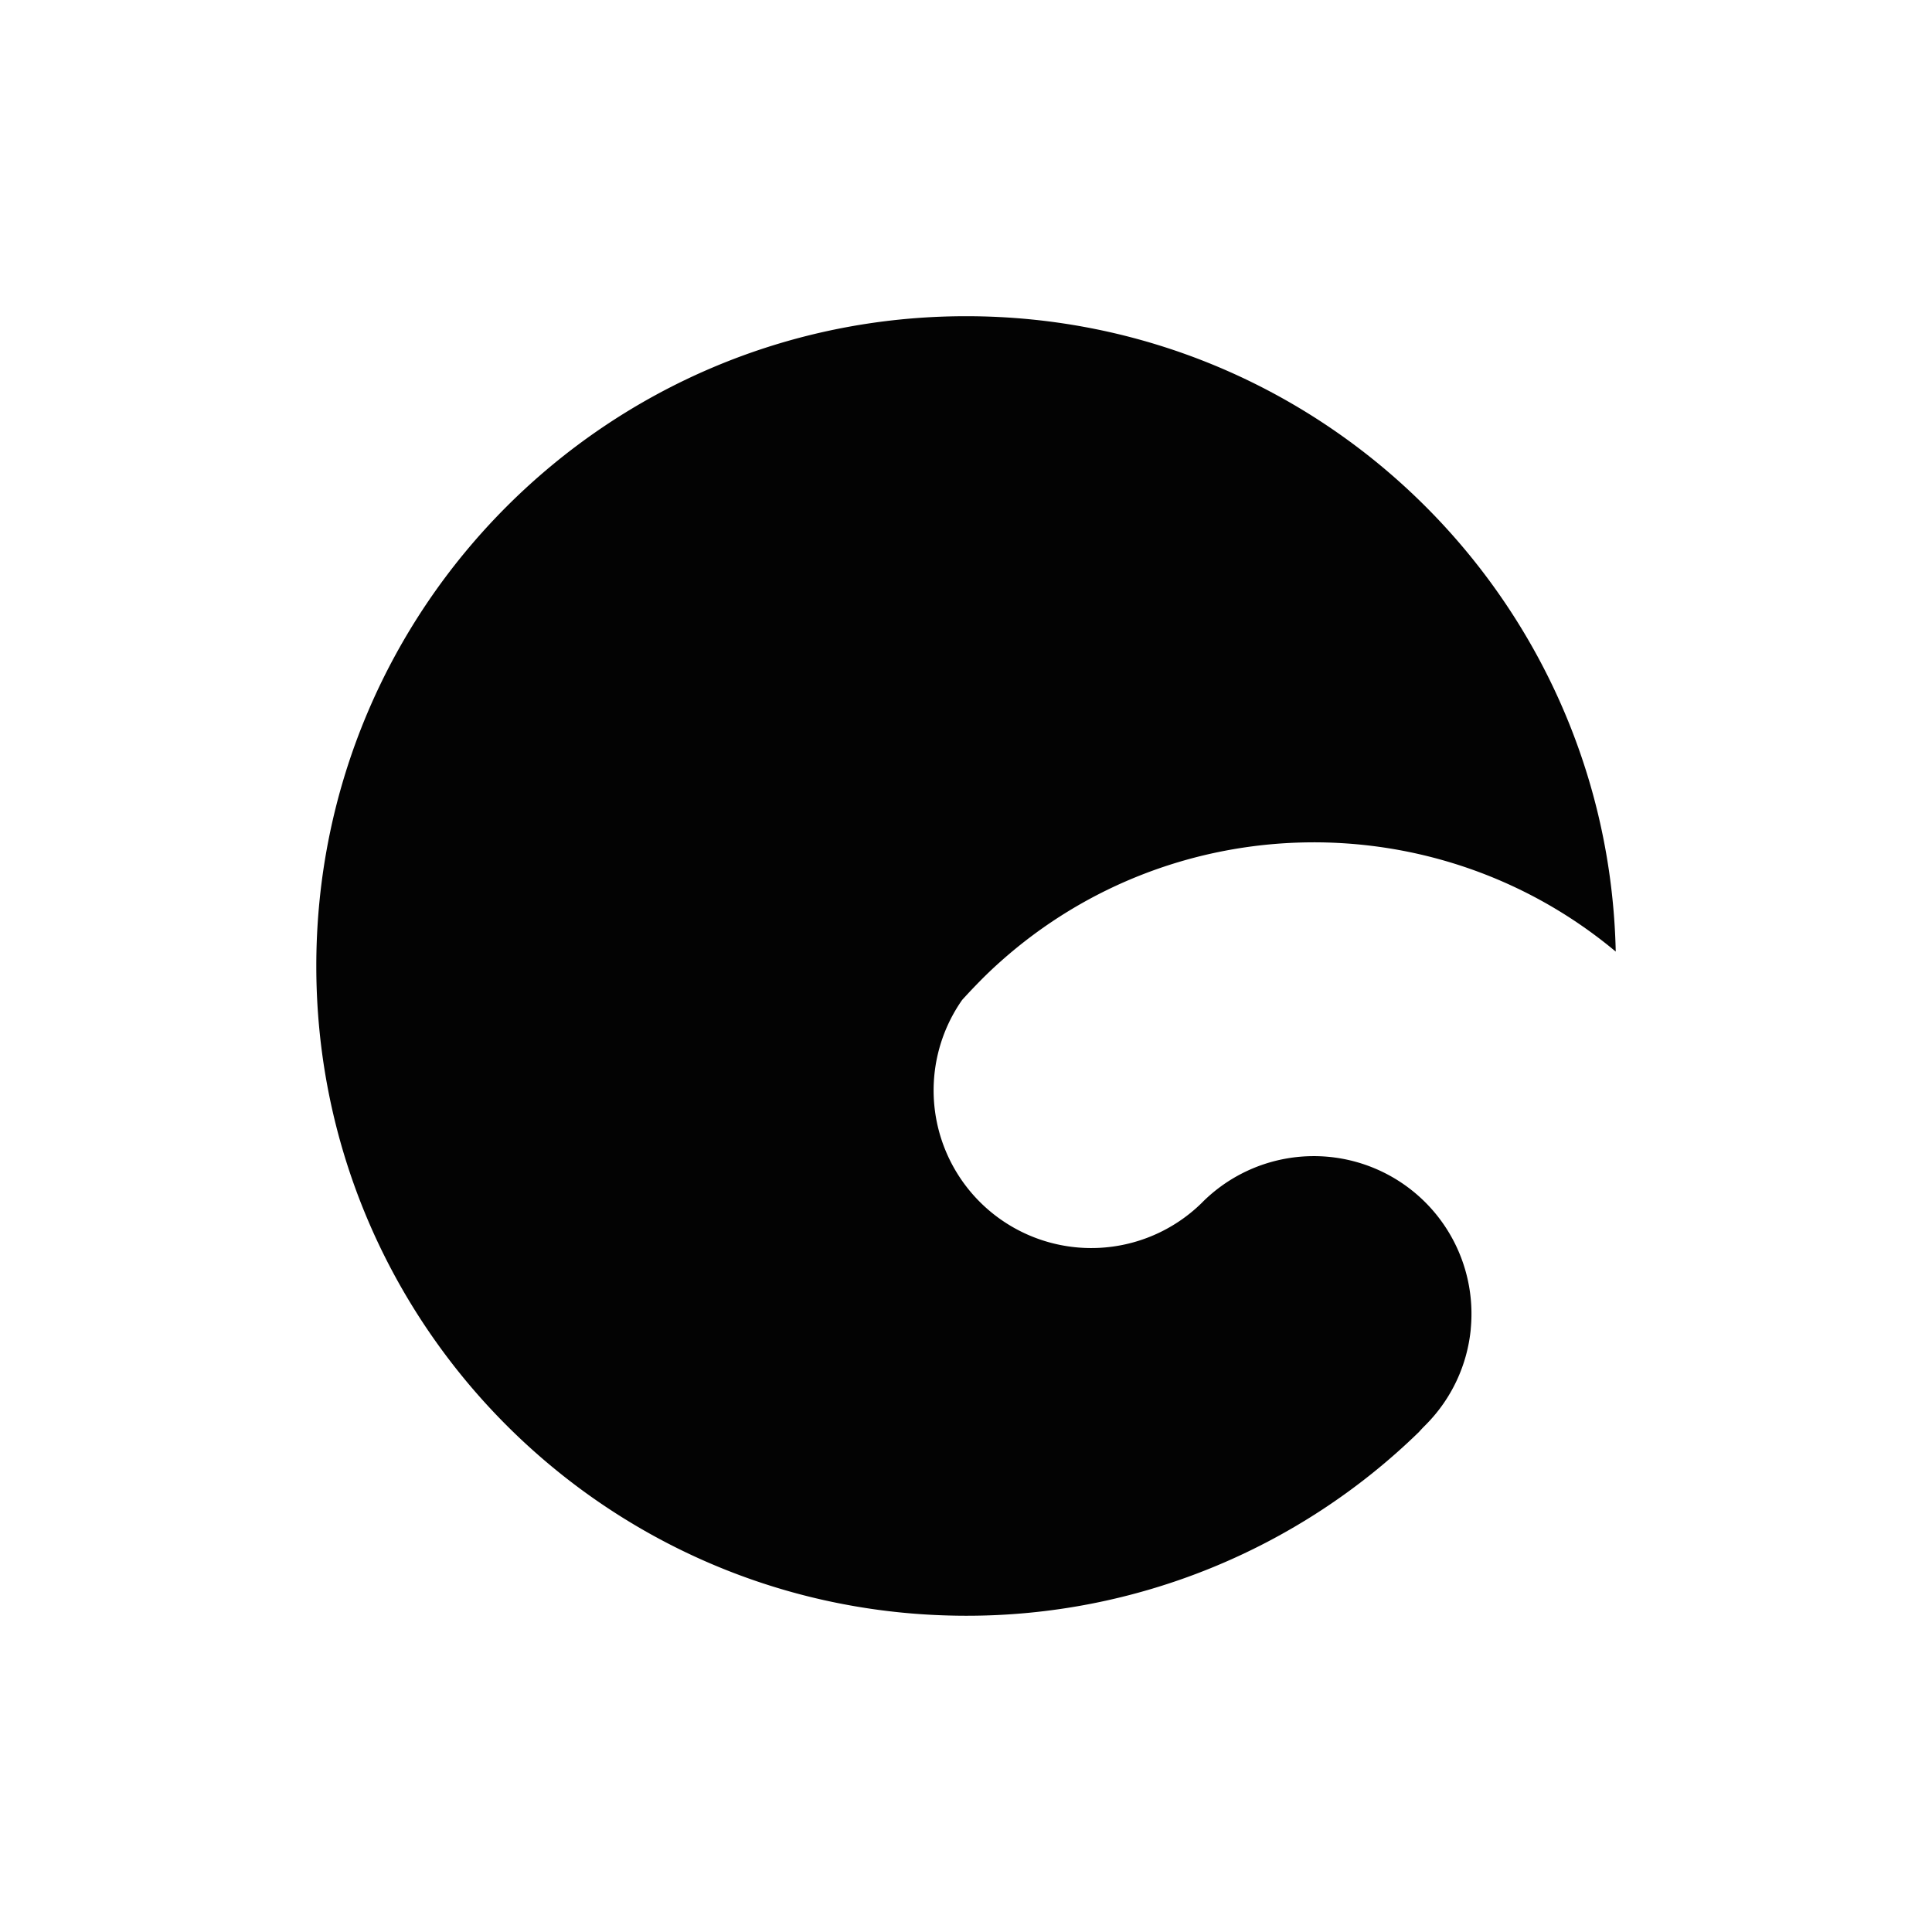 <svg xmlns="http://www.w3.org/2000/svg" viewBox="0 0 1000 1000"><defs><style>.cls-1{fill:#fff;}.cls-2{fill:#030303;}</style></defs><title>icon-black-white</title><g id="Layer_2" data-name="Layer 2"><g id="White"><g id="icon-black-white"><rect class="cls-1" width="1000" height="1000"/><path class="cls-2" d="M761.27,687.89a81.25,81.25,0,0,1-23.11,49.39l-.75.76q-1.51,1.51-2.95,3.14a0,0,0,0,1,0,0,335.24,335.24,0,0,1-234.4,95.13q-3.74,0-7.44-.09c-182.31-3.94-328.9-153-328.9-336.22,0-185.75,150.59-336.33,336.34-336.33,183.26,0,332.28,146.56,336.24,328.87-92.38-77.16-228.4-75.36-318.73,5.42q-5.13,4.57-10,9.5T498,517.57A81.61,81.61,0,0,0,622,622.64l.66-.67a81.61,81.61,0,0,1,138.59,65.92Z"/></g></g></g></svg>